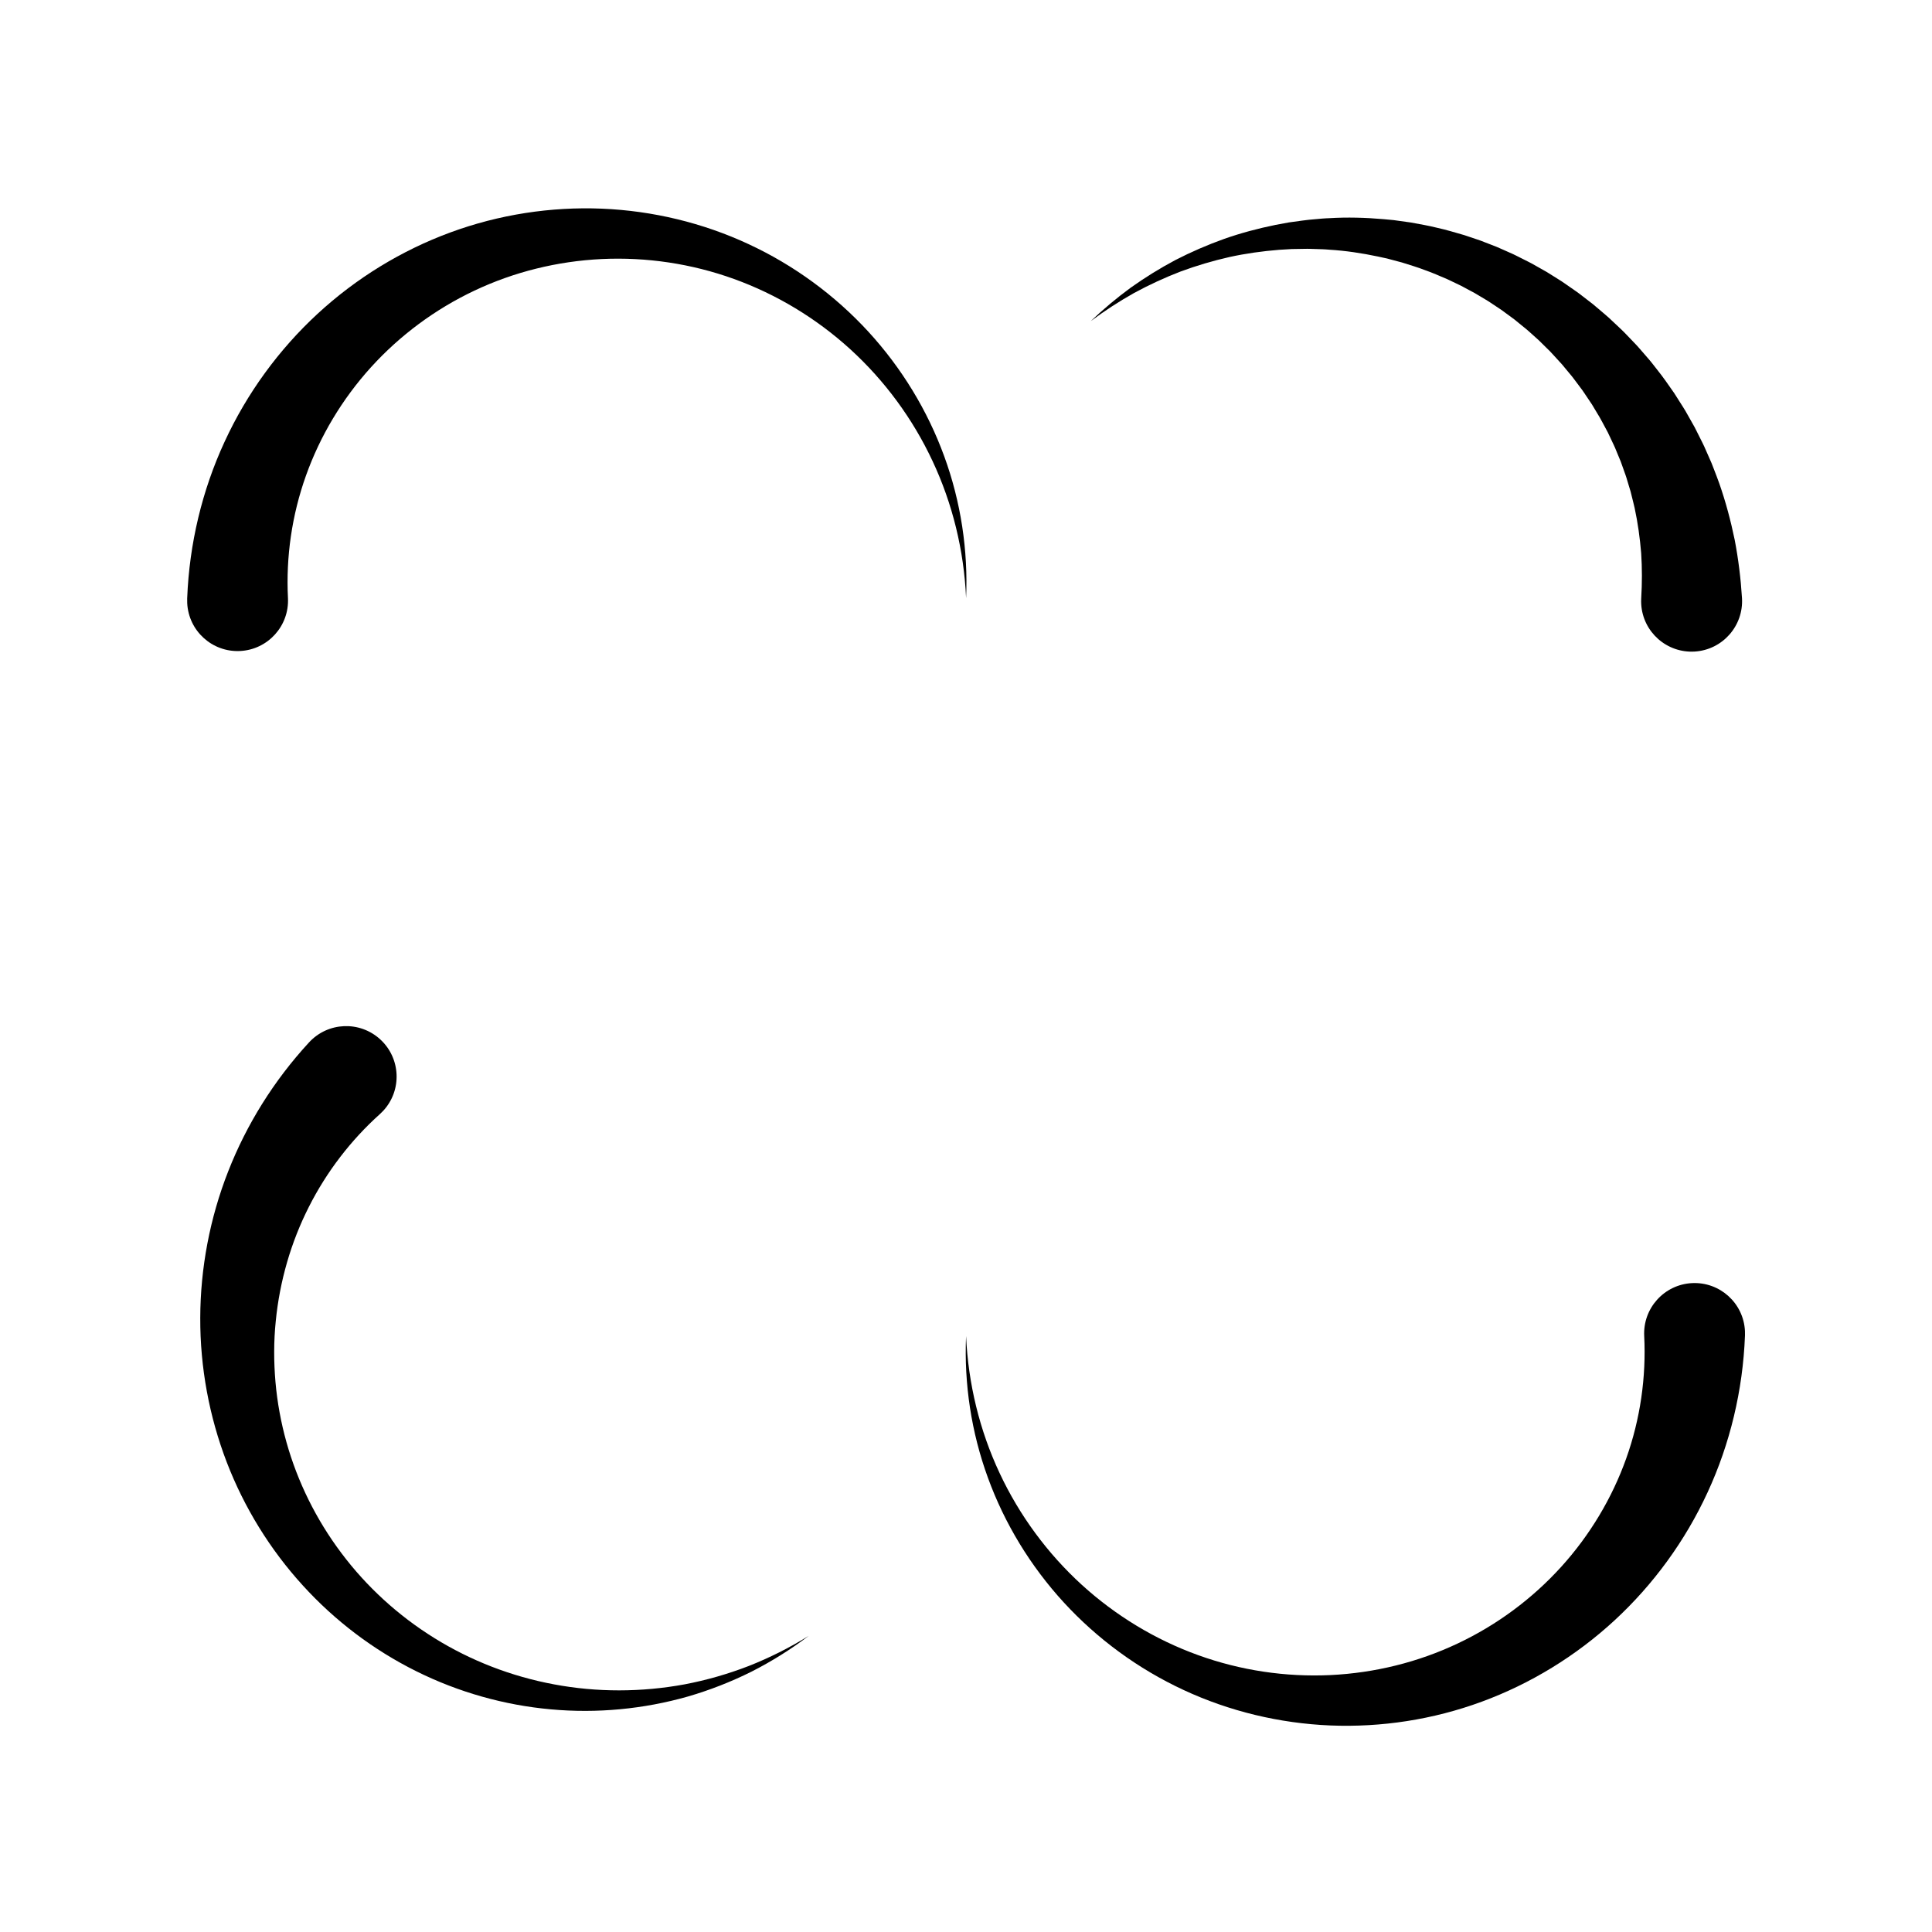 <svg width="103" height="103" viewBox="0 0 103 103" fill="none" xmlns="http://www.w3.org/2000/svg">
<path fill="black" d="M43.114 87.213C42.158 87.936 41.134 88.578 40.055 89.125C38.973 89.664 37.837 90.108 36.666 90.448C34.319 91.115 31.831 91.356 29.361 91.129C26.891 90.907 24.441 90.219 22.183 89.093C19.925 87.97 17.859 86.415 16.137 84.517C14.411 82.623 13.025 80.39 12.09 77.957C11.155 75.525 10.666 72.898 10.676 70.257C10.684 67.615 11.184 64.945 12.168 62.442C13.149 59.938 14.607 57.604 16.454 55.597L16.476 55.573C17.482 54.48 19.183 54.41 20.276 55.416C21.369 56.422 21.44 58.123 20.434 59.216C20.377 59.278 20.314 59.34 20.253 59.395C18.713 60.778 17.417 62.461 16.467 64.341C15.514 66.22 14.912 68.294 14.701 70.437C14.591 71.509 14.593 72.596 14.686 73.676C14.781 74.757 14.977 75.833 15.272 76.887C15.862 78.995 16.856 81.012 18.199 82.797C19.538 84.585 21.229 86.134 23.161 87.332C25.092 88.532 27.265 89.377 29.542 89.799C31.818 90.226 34.194 90.224 36.511 89.795C37.668 89.574 38.81 89.247 39.918 88.818C41.024 88.382 42.095 87.844 43.114 87.213Z"/>
<path fill="black" d="M58.15 17.121C58.819 16.485 59.529 15.887 60.281 15.337C61.04 14.797 61.836 14.303 62.666 13.862C63.501 13.432 64.368 13.057 65.26 12.737C66.153 12.423 67.074 12.178 68.01 11.988L68.715 11.858C68.952 11.823 69.189 11.793 69.427 11.76C69.664 11.723 69.903 11.707 70.142 11.684L70.501 11.652C70.621 11.64 70.742 11.639 70.862 11.632C71.823 11.573 72.792 11.6 73.758 11.684L74.121 11.718L74.303 11.735L74.483 11.76L75.207 11.861C75.686 11.95 76.169 12.03 76.643 12.15C76.881 12.206 77.121 12.26 77.355 12.331C77.591 12.399 77.828 12.463 78.063 12.535L78.763 12.77C78.821 12.79 78.88 12.809 78.938 12.83L79.11 12.897L79.455 13.03L79.8 13.165C79.914 13.213 80.026 13.264 80.14 13.314L80.479 13.465C80.592 13.516 80.707 13.563 80.816 13.621L81.481 13.955C81.594 14.009 81.7 14.072 81.809 14.132L82.134 14.315L82.459 14.499L82.776 14.697L83.093 14.896C83.198 14.963 83.305 15.027 83.406 15.101L84.021 15.529C84.125 15.599 84.224 15.677 84.323 15.753L84.62 15.982L84.918 16.212C85.016 16.291 85.109 16.374 85.205 16.454C85.396 16.617 85.589 16.778 85.777 16.945L86.327 17.462L86.464 17.592C86.511 17.634 86.556 17.679 86.599 17.725L86.861 17.997L87.123 18.271C87.211 18.362 87.299 18.453 87.381 18.55L87.879 19.124C87.92 19.172 87.962 19.22 88.002 19.269L88.12 19.418L88.355 19.718C88.511 19.919 88.671 20.118 88.814 20.328L89.254 20.955L89.665 21.602C89.732 21.711 89.804 21.817 89.867 21.929L90.056 22.263L90.245 22.598L90.34 22.766C90.371 22.822 90.398 22.88 90.427 22.937L90.773 23.627C90.833 23.741 90.882 23.86 90.934 23.978L91.09 24.331L91.246 24.686C91.294 24.805 91.339 24.926 91.386 25.046C91.477 25.288 91.575 25.528 91.659 25.772C92.001 26.749 92.269 27.754 92.48 28.775C92.677 29.798 92.805 30.837 92.87 31.886C92.96 33.369 91.832 34.645 90.349 34.736C88.865 34.827 87.589 33.698 87.498 32.215C87.492 32.111 87.491 32.007 87.497 31.905L87.498 31.886C87.546 31.091 87.548 30.289 87.495 29.486C87.428 28.685 87.319 27.882 87.148 27.088C87.105 26.89 87.051 26.695 87.004 26.497C86.979 26.398 86.956 26.299 86.93 26.2L86.841 25.908L86.753 25.615C86.723 25.517 86.697 25.418 86.661 25.323L86.455 24.745C86.437 24.697 86.422 24.647 86.403 24.6L86.344 24.458L86.226 24.174L86.109 23.889C86.07 23.793 86.023 23.703 85.98 23.609L85.716 23.05L85.423 22.504C85.33 22.319 85.22 22.144 85.113 21.966L84.953 21.699L84.873 21.565C84.845 21.521 84.815 21.479 84.786 21.436L84.438 20.917C84.382 20.829 84.318 20.747 84.255 20.663L84.067 20.412L83.879 20.161C83.849 20.118 83.816 20.077 83.782 20.037L83.681 19.917L83.279 19.432C83.139 19.274 82.995 19.122 82.853 18.966C82.781 18.889 82.712 18.809 82.638 18.733L82.413 18.512L82.187 18.289C82.112 18.214 82.038 18.139 81.958 18.07L81.485 17.646C81.407 17.573 81.323 17.509 81.241 17.442L80.994 17.241L80.747 17.039L80.49 16.85L80.233 16.661C80.147 16.598 80.063 16.532 79.973 16.475L79.439 16.12C79.352 16.058 79.258 16.007 79.167 15.951L78.891 15.786C78.799 15.732 78.708 15.675 78.615 15.622L78.331 15.47L78.047 15.317L77.905 15.241C77.857 15.216 77.808 15.194 77.76 15.171L77.176 14.892C76.979 14.804 76.779 14.723 76.58 14.638C76.382 14.55 76.177 14.478 75.974 14.403C75.569 14.245 75.152 14.124 74.736 13.992L74.104 13.824L73.945 13.781L73.785 13.747L73.465 13.677C72.609 13.496 71.736 13.364 70.854 13.311C70.743 13.304 70.633 13.29 70.523 13.289L70.191 13.278C69.97 13.273 69.748 13.259 69.526 13.267C69.305 13.271 69.082 13.272 68.86 13.278L68.193 13.318C67.305 13.389 66.416 13.512 65.537 13.705C64.66 13.904 63.793 14.16 62.941 14.475C62.094 14.801 61.266 15.183 60.461 15.62C59.663 16.067 58.892 16.57 58.15 17.121Z"/>
<path fill="black" d="M9.98 31.886C10.093 28.999 10.773 26.144 11.972 23.554C13.166 20.961 14.868 18.634 16.93 16.73C18.992 14.826 21.414 13.346 24.01 12.392C26.605 11.435 29.371 11.013 32.085 11.124C34.8 11.236 37.476 11.883 39.903 13.013C42.332 14.139 44.511 15.742 46.292 17.68C48.072 19.619 49.453 21.893 50.339 24.325C51.228 26.757 51.616 29.344 51.505 31.886C51.392 29.343 50.781 26.846 49.718 24.583C48.66 22.317 47.157 20.286 45.342 18.629C43.527 16.973 41.401 15.691 39.132 14.873C36.863 14.052 34.455 13.699 32.085 13.81C29.715 13.923 27.397 14.499 25.296 15.493C23.194 16.485 21.312 17.888 19.778 19.579C18.245 21.271 17.063 23.249 16.313 25.354C15.56 27.46 15.241 29.689 15.352 31.886C15.426 33.369 14.284 34.632 12.801 34.707C11.318 34.781 10.055 33.639 9.981 32.156C9.977 32.077 9.976 31.999 9.979 31.922L9.98 31.886Z"/>
<path fill="black" d="M93.028 71.227C92.916 74.114 92.235 76.969 91.037 79.559C89.843 82.152 88.141 84.479 86.079 86.383C84.017 88.287 81.594 89.767 78.998 90.721C76.403 91.678 73.637 92.1 70.923 91.989C68.208 91.876 65.532 91.23 63.105 90.1C60.676 88.974 58.497 87.371 56.717 85.433C54.936 83.494 53.556 81.22 52.67 78.787C51.781 76.356 51.393 73.769 51.504 71.227C51.617 73.769 52.228 76.266 53.29 78.53C54.349 80.796 55.852 82.827 57.666 84.484C59.482 86.14 61.608 87.422 63.877 88.24C66.146 89.061 68.553 89.414 70.923 89.303C73.294 89.19 75.612 88.613 77.712 87.619C79.814 86.628 81.697 85.225 83.23 83.534C84.764 81.842 85.945 79.864 86.696 77.759C87.449 75.653 87.767 73.424 87.657 71.227C87.582 69.744 88.724 68.481 90.207 68.406C91.691 68.332 92.954 69.474 93.028 70.957C93.032 71.036 93.032 71.114 93.03 71.191L93.028 71.227Z"/>
</svg>
